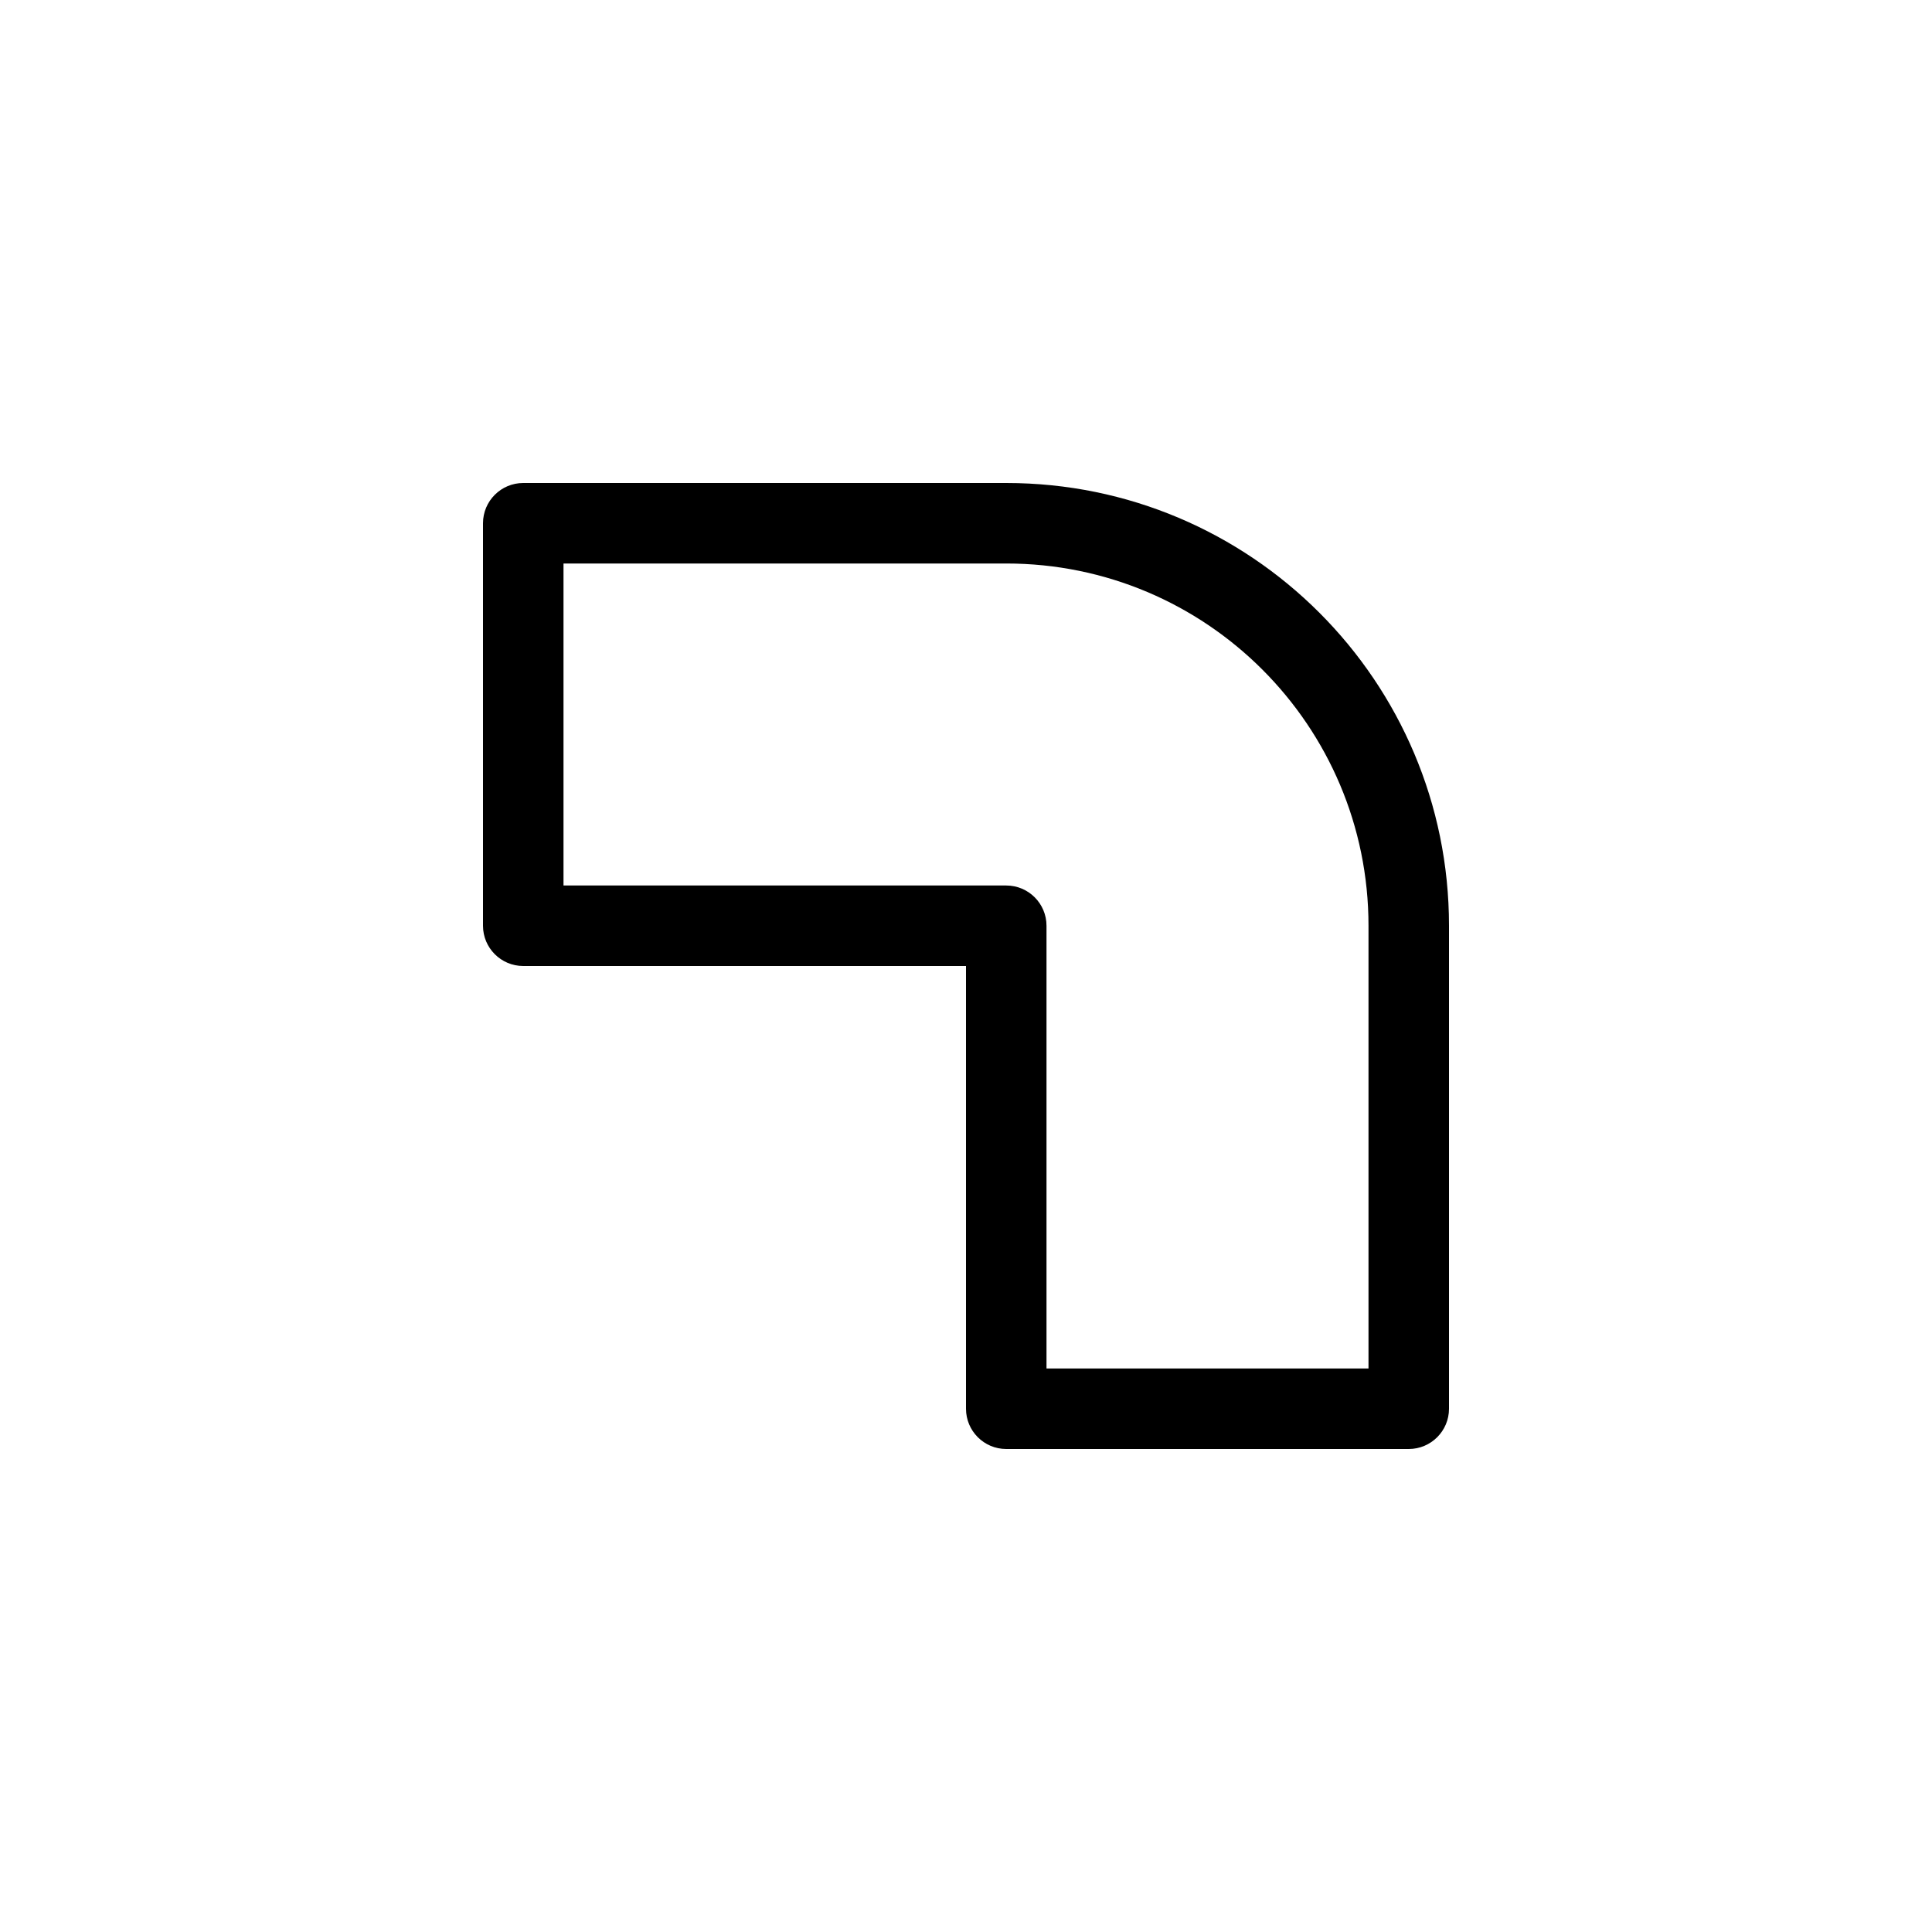 <svg width="24" height="24" viewBox="0 0 24 24" fill="none" xmlns="http://www.w3.org/2000/svg">
<path fill-rule="evenodd" clip-rule="evenodd" d="M6 6.5C6 6.224 6.224 6 6.5 6H12.5C15.538 6 18 8.462 18 11.5V17.5C18 17.776 17.776 18 17.5 18H12.5C12.224 18 12 17.776 12 17.5V12H6.5C6.224 12 6 11.776 6 11.5V6.5ZM7 7V11H12.5C12.776 11 13 11.224 13 11.5V17H17V11.5C17 9.015 14.985 7 12.5 7H7Z" fill="currentColor" />
</svg>
